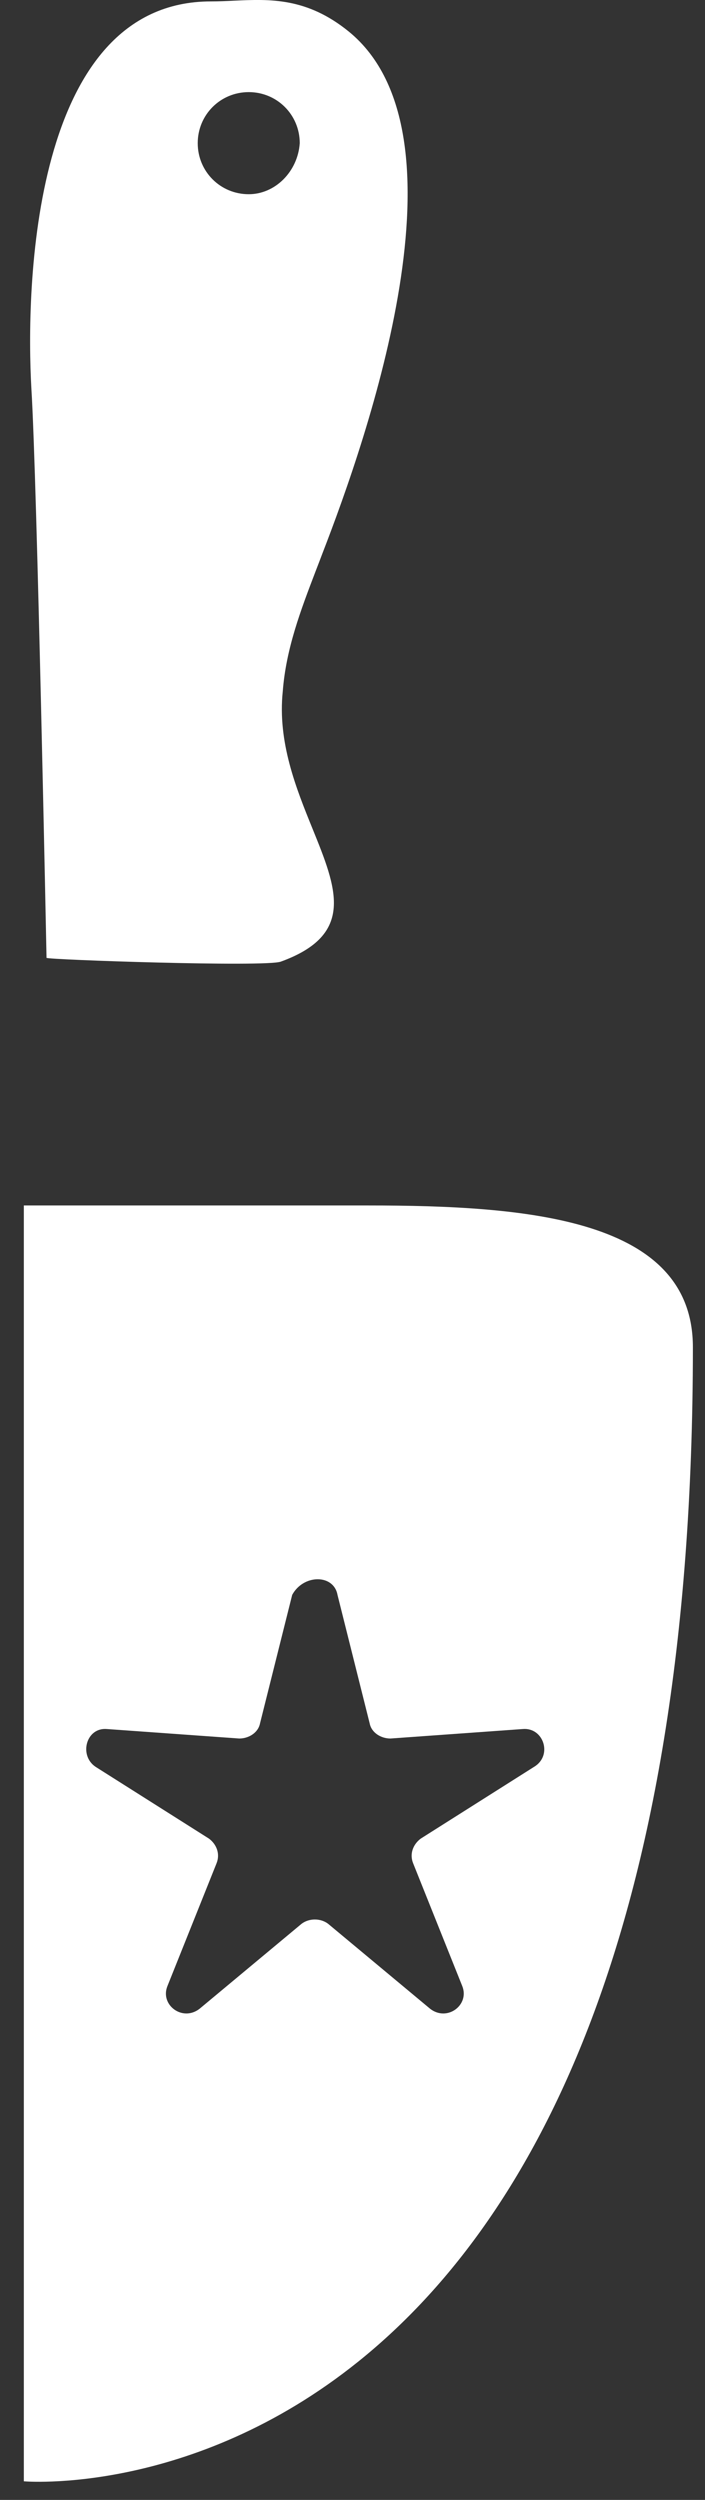 <svg width="11" height="39" viewBox="0 0 11 39" fill="none" xmlns="http://www.w3.org/2000/svg">
<rect x="0" y="0" width="11" height="39" fill="#333333" stroke="none"/>
<path fill-rule="evenodd" clip-rule="evenodd" d="M5.444 0.494C7.39 2.086 5.739 6.804 5.031 8.633C4.996 8.725 4.961 8.818 4.925 8.91C4.692 9.52 4.463 10.119 4.412 10.785C4.329 11.579 4.622 12.302 4.876 12.928C5.254 13.86 5.546 14.579 4.382 15.002C4.146 15.09 0.726 14.972 0.726 14.943C0.726 14.943 0.578 7.482 0.49 6.067C0.401 4.504 0.49 0.022 3.291 0.022C3.41 0.022 3.529 0.017 3.649 0.011C4.211 -0.015 4.787 -0.041 5.444 0.494ZM3.085 2.234C3.085 2.676 3.438 3.03 3.881 3.03C4.294 3.03 4.647 2.676 4.677 2.234C4.677 1.791 4.323 1.437 3.881 1.437C3.438 1.437 3.085 1.791 3.085 2.234ZM0.372 38.71C0.372 38.71 10.811 39.624 10.811 21.017C10.811 19.012 8.245 18.806 5.739 18.806H0.372V38.71ZM5.266 24.881L5.768 26.886C5.797 27.033 5.945 27.122 6.092 27.122L8.156 26.974C8.481 26.945 8.628 27.387 8.333 27.564L6.564 28.684C6.446 28.773 6.387 28.921 6.446 29.068L7.213 30.985C7.33 31.279 6.977 31.545 6.711 31.338L5.119 30.012C5.001 29.923 4.824 29.923 4.706 30.012L3.114 31.338C2.848 31.545 2.494 31.279 2.612 30.985L3.379 29.068C3.438 28.921 3.379 28.773 3.261 28.684L1.492 27.564C1.226 27.387 1.344 26.945 1.669 26.974L3.733 27.122C3.88 27.122 4.028 27.033 4.057 26.886L4.559 24.881C4.736 24.556 5.207 24.556 5.266 24.881Z" fill="white"/>
</svg>
